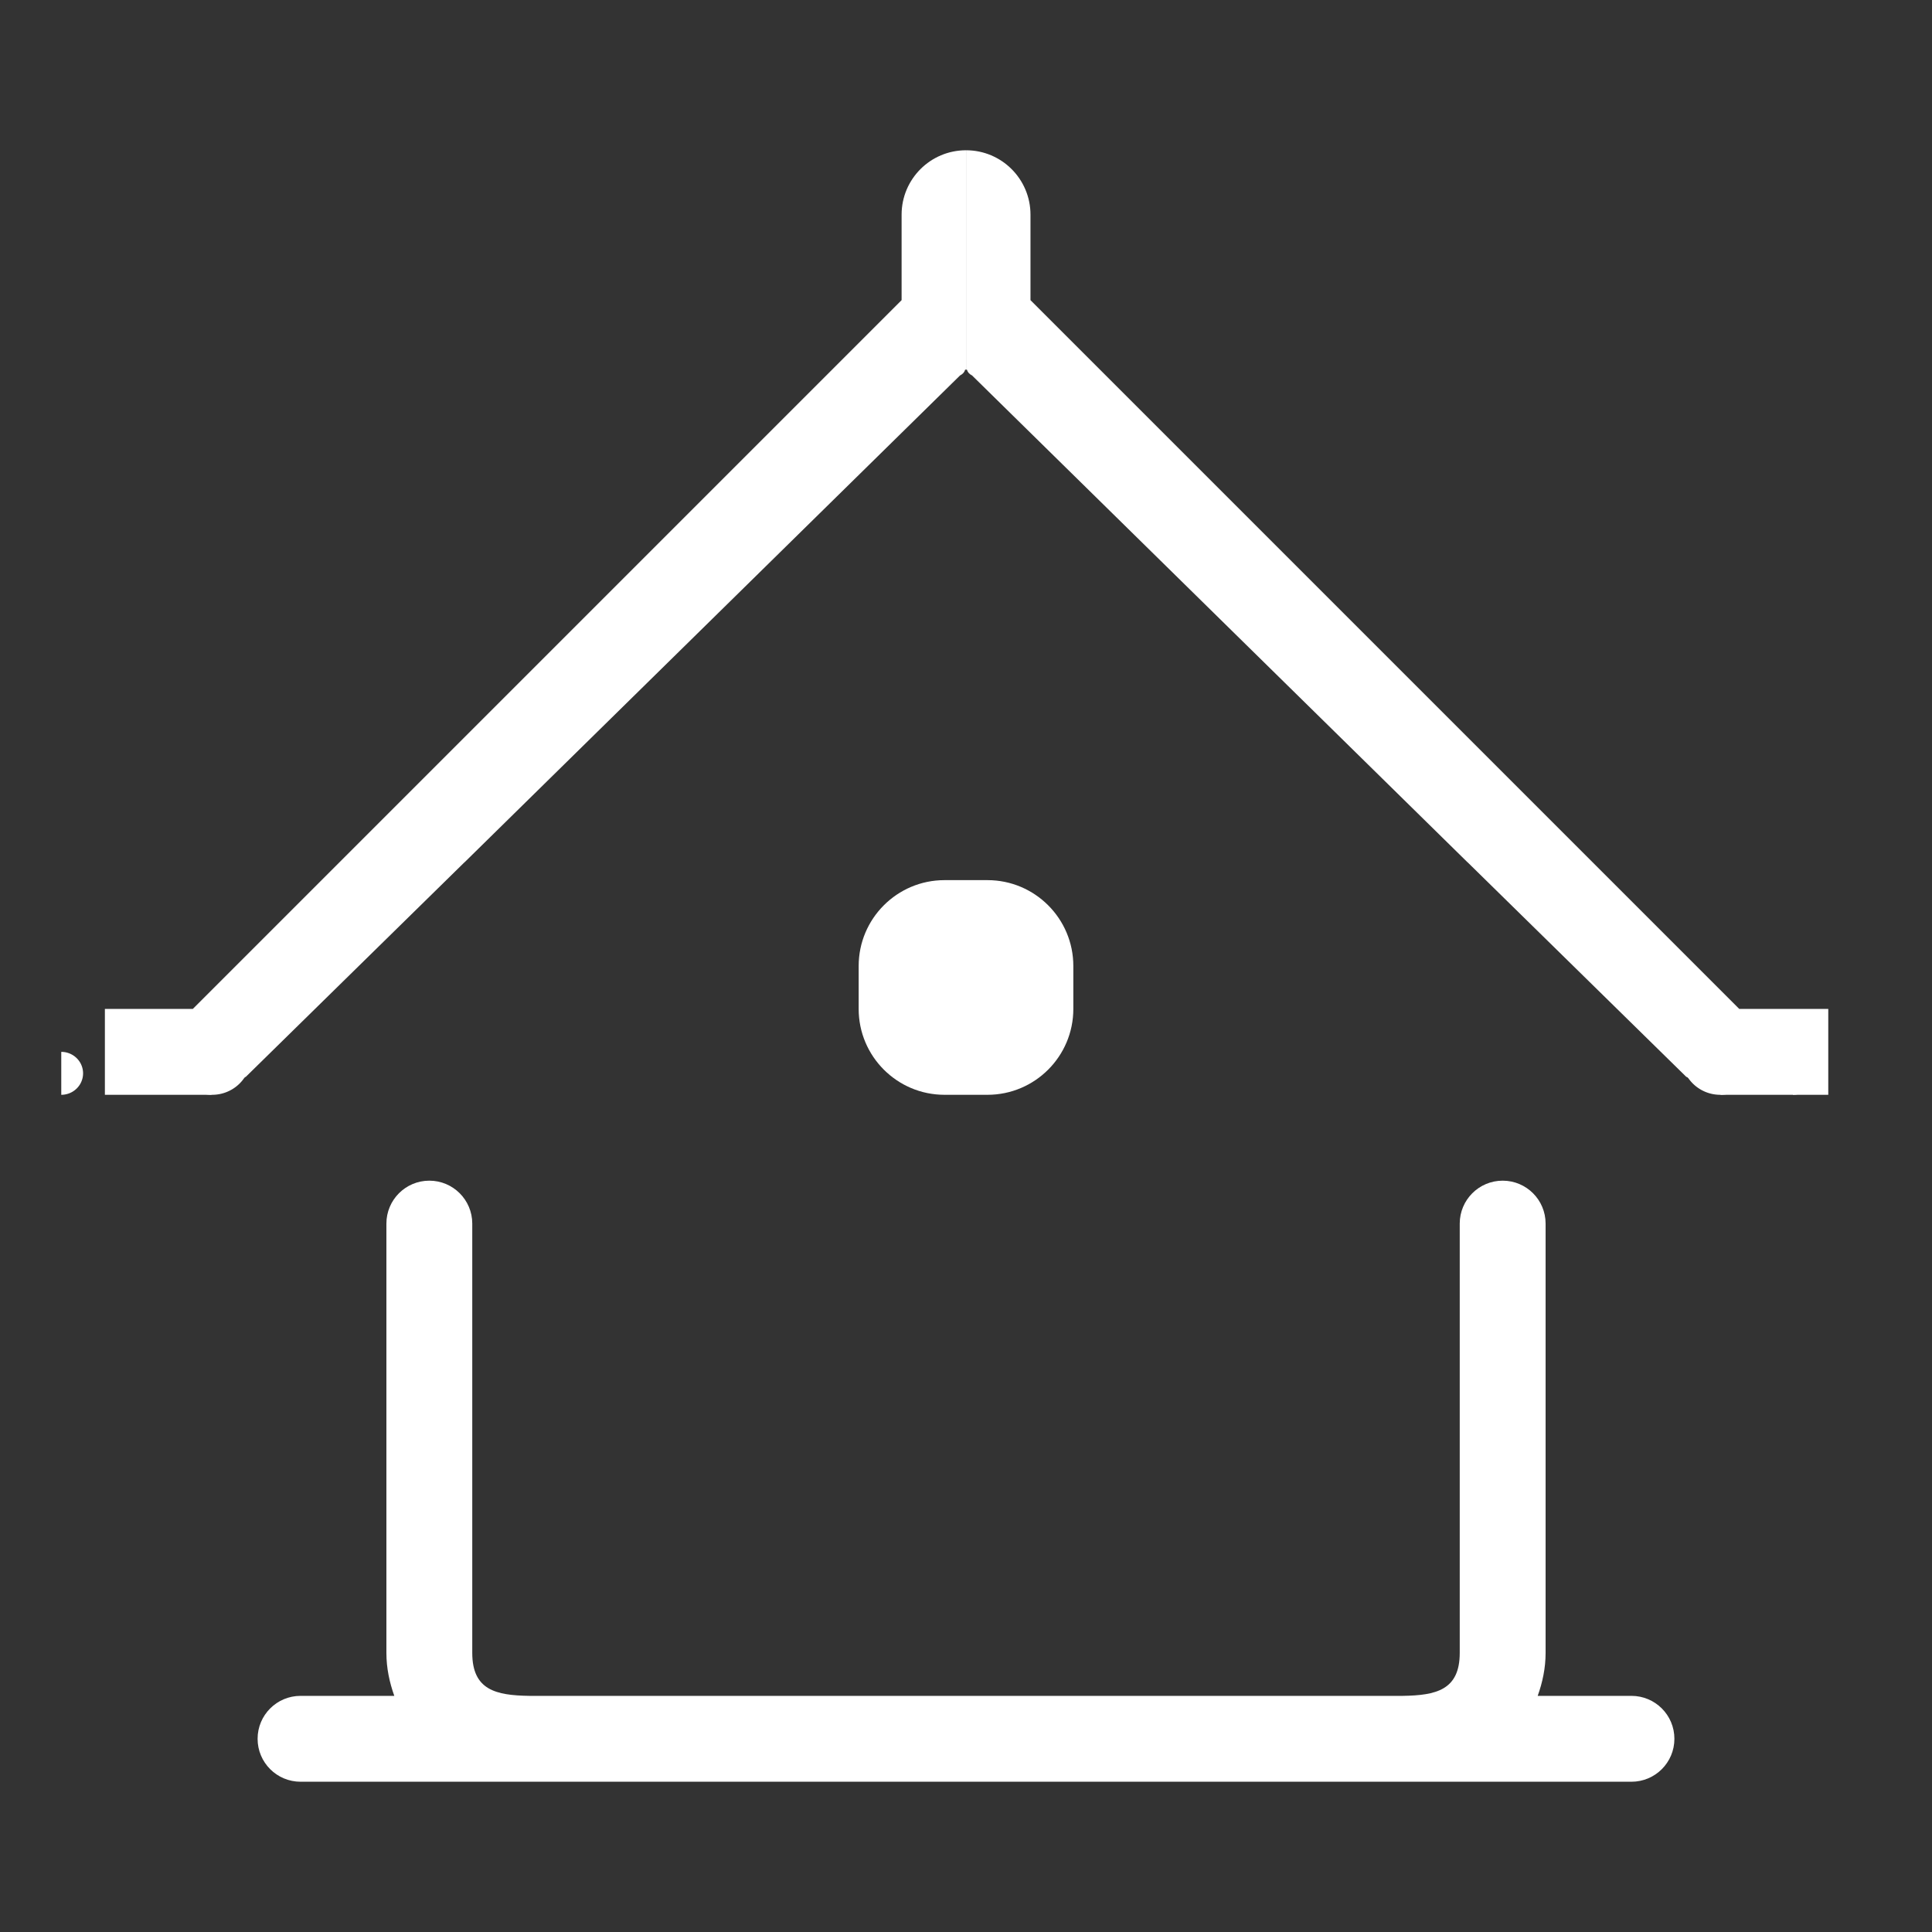 <?xml version="1.0" standalone="no"?><!DOCTYPE svg PUBLIC "-//W3C//DTD SVG 1.1//EN" "http://www.w3.org/Graphics/SVG/1.1/DTD/svg11.dtd"><svg t="1501210611962" class="icon" style="" viewBox="0 0 1024 1024" version="1.1" xmlns="http://www.w3.org/2000/svg" p-id="5616" xmlns:xlink="http://www.w3.org/1999/xlink" width="200" height="200"><rect x="0" y="0" width="1024" height="1024" fill="#333333" stroke="none"/><defs><style type="text/css"></style></defs><path d="M864.711 898.844l-49.698 0c2.549-7.145 4.187-14.723 4.187-22.756l0-182.044 0-45.511c0-12.584-10.194-22.756-22.756-22.756s-22.756 10.172-22.756 22.756l0 45.511 0 182.044c0 19.752-12.652 22.482-30.242 22.756L728.178 898.844 295.822 898.844l-15.269 0C262.963 898.571 250.311 895.841 250.311 876.089l0-182.044 0-45.511c0-12.584-10.194-22.756-22.756-22.756s-22.756 10.172-22.756 22.756l0 45.511 0 182.044c0 8.033 1.638 15.61 4.187 22.756L159.289 898.844c-12.561 0-22.756 10.172-22.756 22.756s10.194 22.756 22.756 22.756l113.778 0 477.867 0 113.778 0c12.561 0 22.756-10.172 22.756-22.756S877.272 898.844 864.711 898.844z" p-id="5617" fill="#ffffff"></path><path d="M523.378 580.267c25.122 0 45.511-20.389 45.511-45.511l0-22.756c0-25.122-20.389-45.511-45.511-45.511l-22.756 0c-25.122 0-45.511 20.389-45.511 45.511l0 22.756c0 25.122 20.389 45.511 45.511 45.511L523.378 580.267z" p-id="5618" fill="#ffffff"></path><path d="M484.215 188.097l25.964 0 0 8.897-25.964 0 0-8.897Z" p-id="5619" fill="#ffffff"></path><path d="M112.481 559.65m-20.617 0a0.906 0.906 0 1 0 41.233 0 0.906 0.906 0 1 0-41.233 0Z" p-id="5620" fill="#ffffff"></path><path d="M911.747 559.65m-20.617 0a0.906 0.906 0 1 0 41.233 0 0.906 0.906 0 1 0-41.233 0Z" p-id="5621" fill="#ffffff"></path><path d="M32.472 557.511A1.016 1 0 1 1 32.472 580.267Z" p-id="5622" fill="#ffffff"></path><path d="M950.295 557.511A1.016 1 0 1 1 950.295 580.267Z" p-id="5623" fill="#ffffff"></path><path d="M512 79.644C493.136 79.644 477.867 94.936 477.867 113.778l0 45.306L102.195 534.756 68.267 534.756 55.592 534.756l0 45.511 56.252 0 18.5-9.58 115.894-113.71 0.023 0.023L508.837 198.997c1.479-0.751 2.367-1.775 2.708-3.049 0.182-0.023 0.25-0.046 0.455-0.046 0 0 0 0 0 0L512 79.644C512.023 79.644 512 79.644 512 79.644z" p-id="5624" fill="#ffffff"></path><path d="M969.023 534.756l-13.244 0-33.929 0L546.179 159.084 546.179 113.778c0-18.842-15.269-34.133-34.133-34.133 0 0 0 0-0.023 0l0 116.258c0 0 0 0 0 0 0.228 0 0.296 0.023 0.478 0.046 0.341 1.274 1.206 2.298 2.708 3.049L777.785 457l0.023-0.023 115.894 113.71 18.5 9.58 56.821 0L969.023 534.756z" p-id="5625" fill="#ffffff"></path></svg>